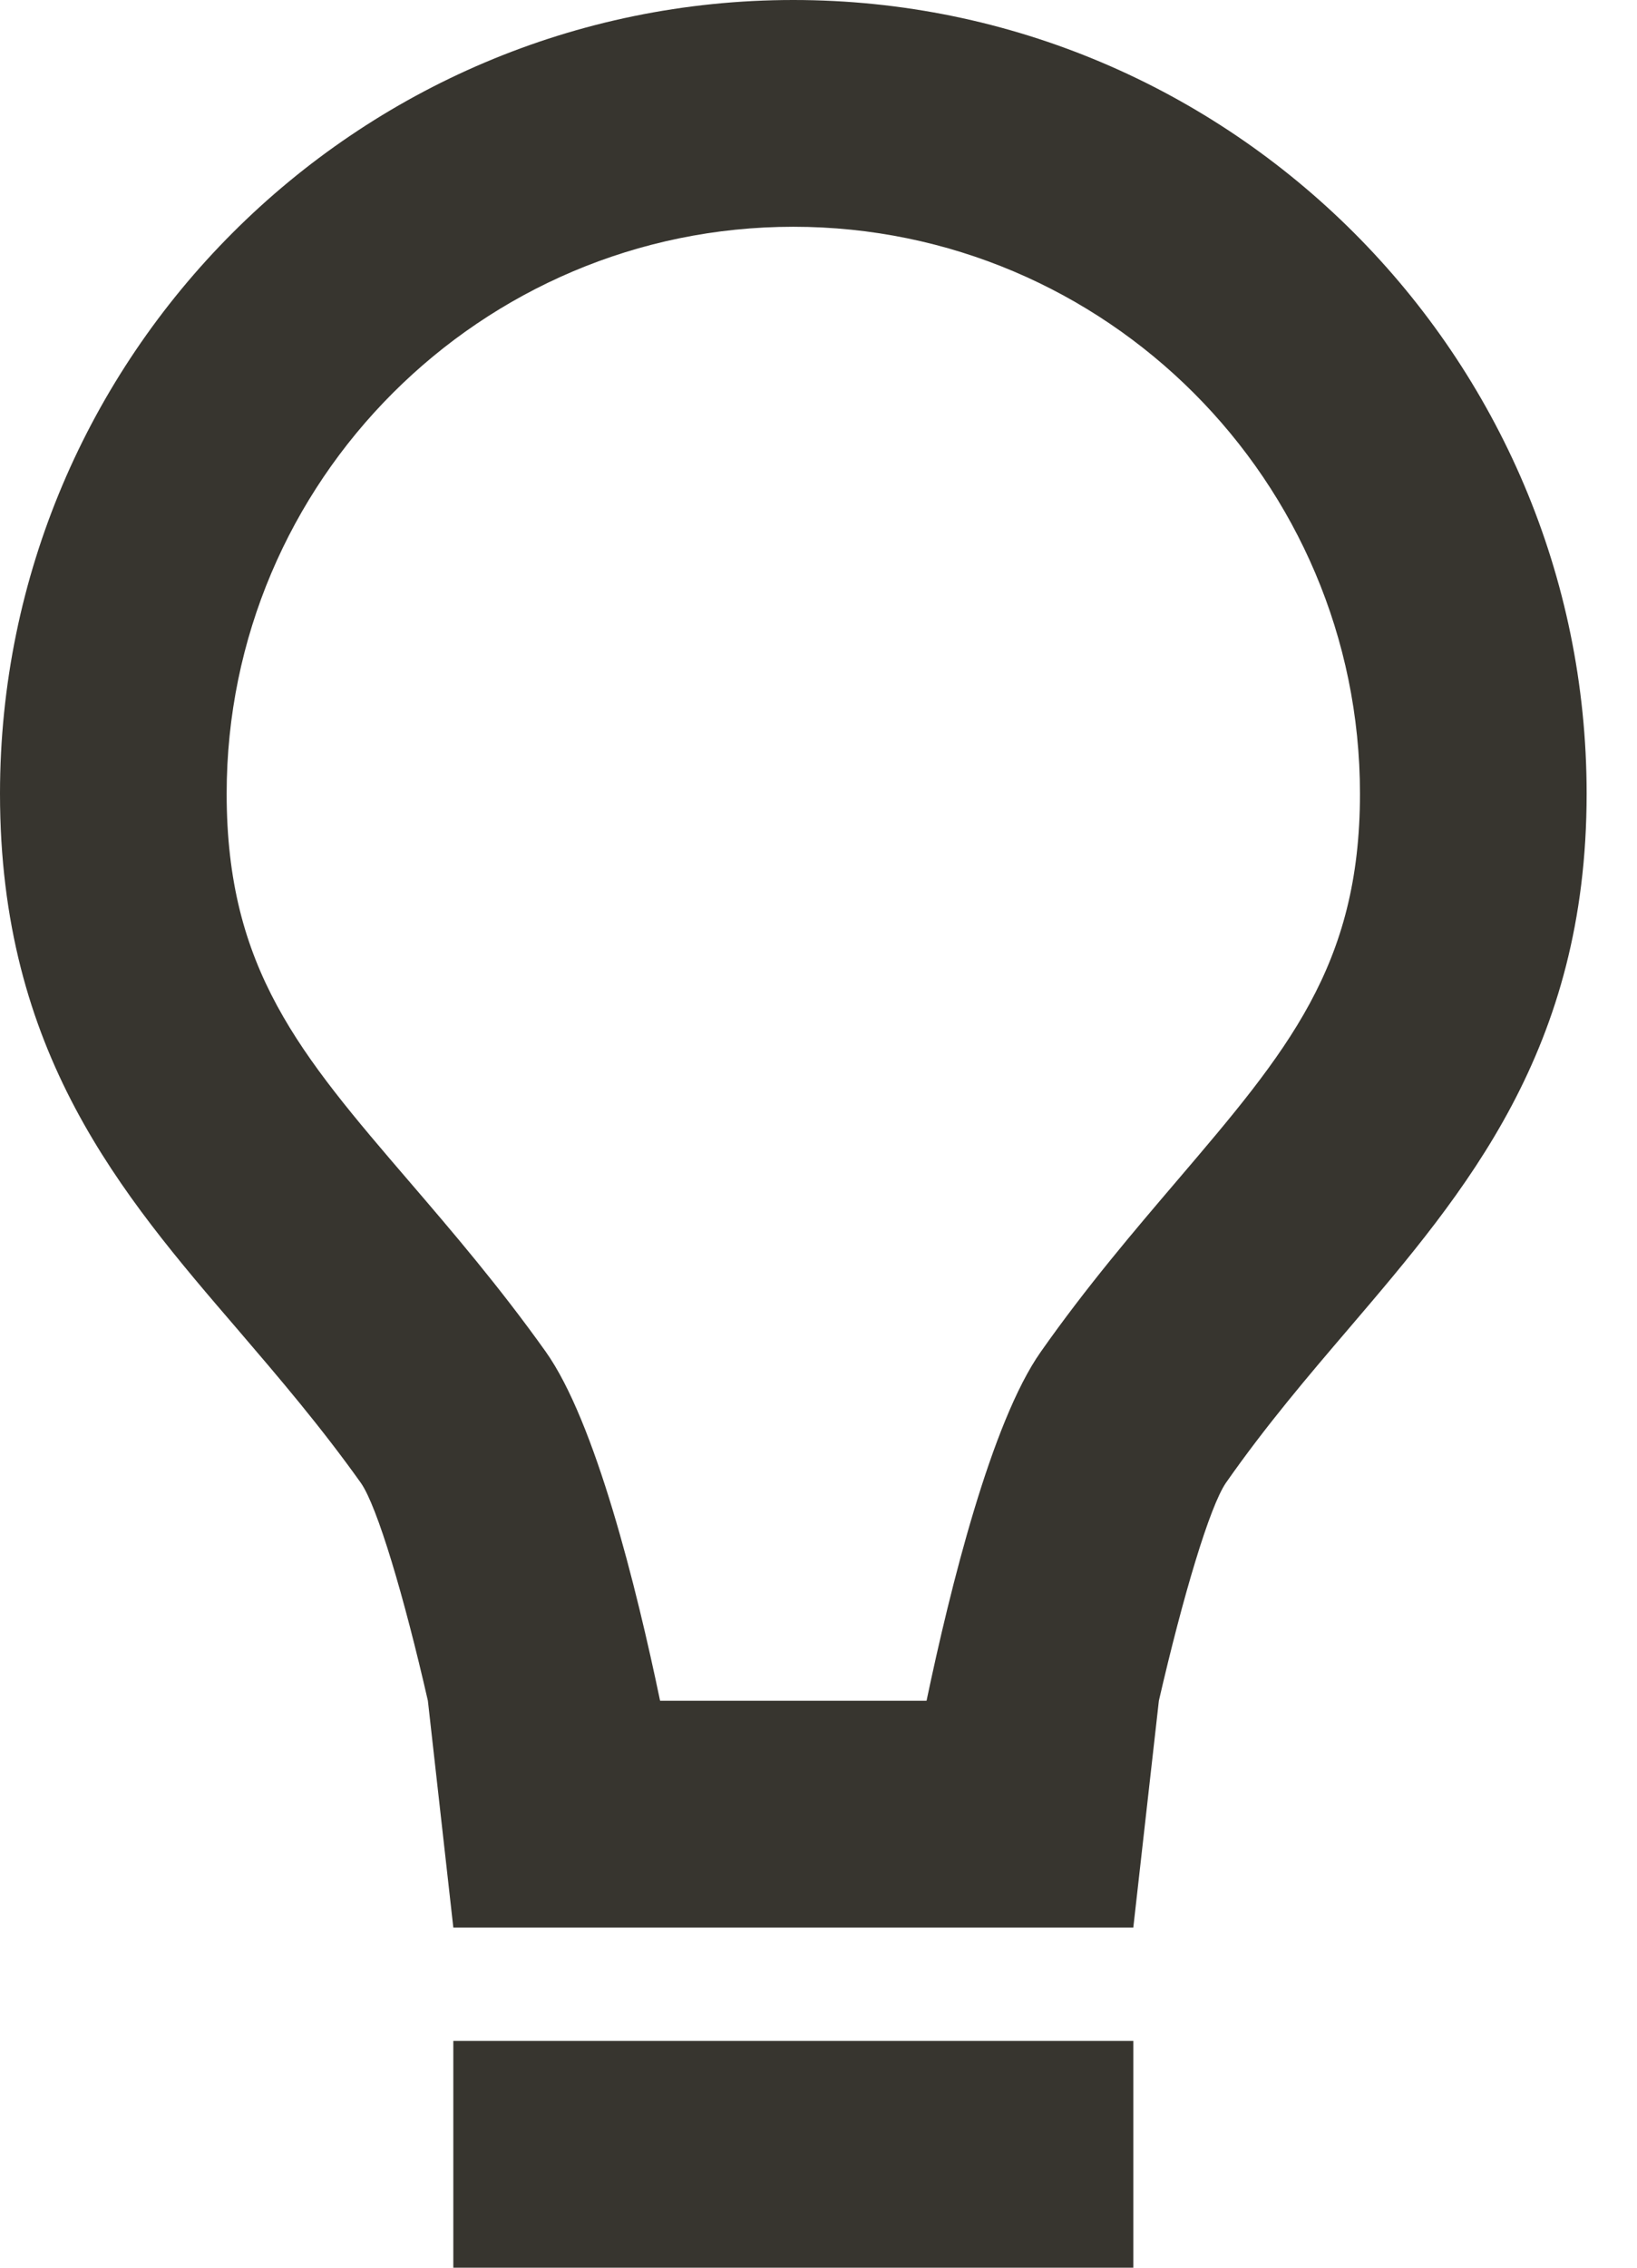 <svg width="13" height="18" viewBox="0 0 13 18" fill="none" xmlns="http://www.w3.org/2000/svg">
<path d="M3.6 16.2H9V18H3.6V16.2ZM10.715 10.541C11.642 9.455 12.6 8.333 12.6 6.3C12.6 2.827 9.773 0 6.3 0C2.827 0 0 2.827 0 6.3C0 8.357 0.96 9.475 1.891 10.557C2.213 10.933 2.547 11.323 2.866 11.771C2.996 11.957 3.208 12.668 3.398 13.5L3.6 15.3C6 15.3 6.6 15.3 9 15.3L9.203 13.5C9.395 12.666 9.608 11.953 9.737 11.768C10.054 11.315 10.39 10.921 10.715 10.541ZM8.264 10.732C7.873 11.288 7.547 12.6 7.358 13.5H5.242C5.054 12.598 4.728 11.283 4.333 10.728C3.966 10.213 3.589 9.773 3.256 9.385C2.38 8.365 1.8 7.69 1.8 6.3C1.8 3.819 3.819 1.8 6.3 1.8C8.781 1.8 10.8 3.819 10.8 6.3C10.8 7.669 10.221 8.347 9.347 9.372C9.011 9.766 8.63 10.211 8.264 10.732Z" fill="#37352F"/>
</svg>

